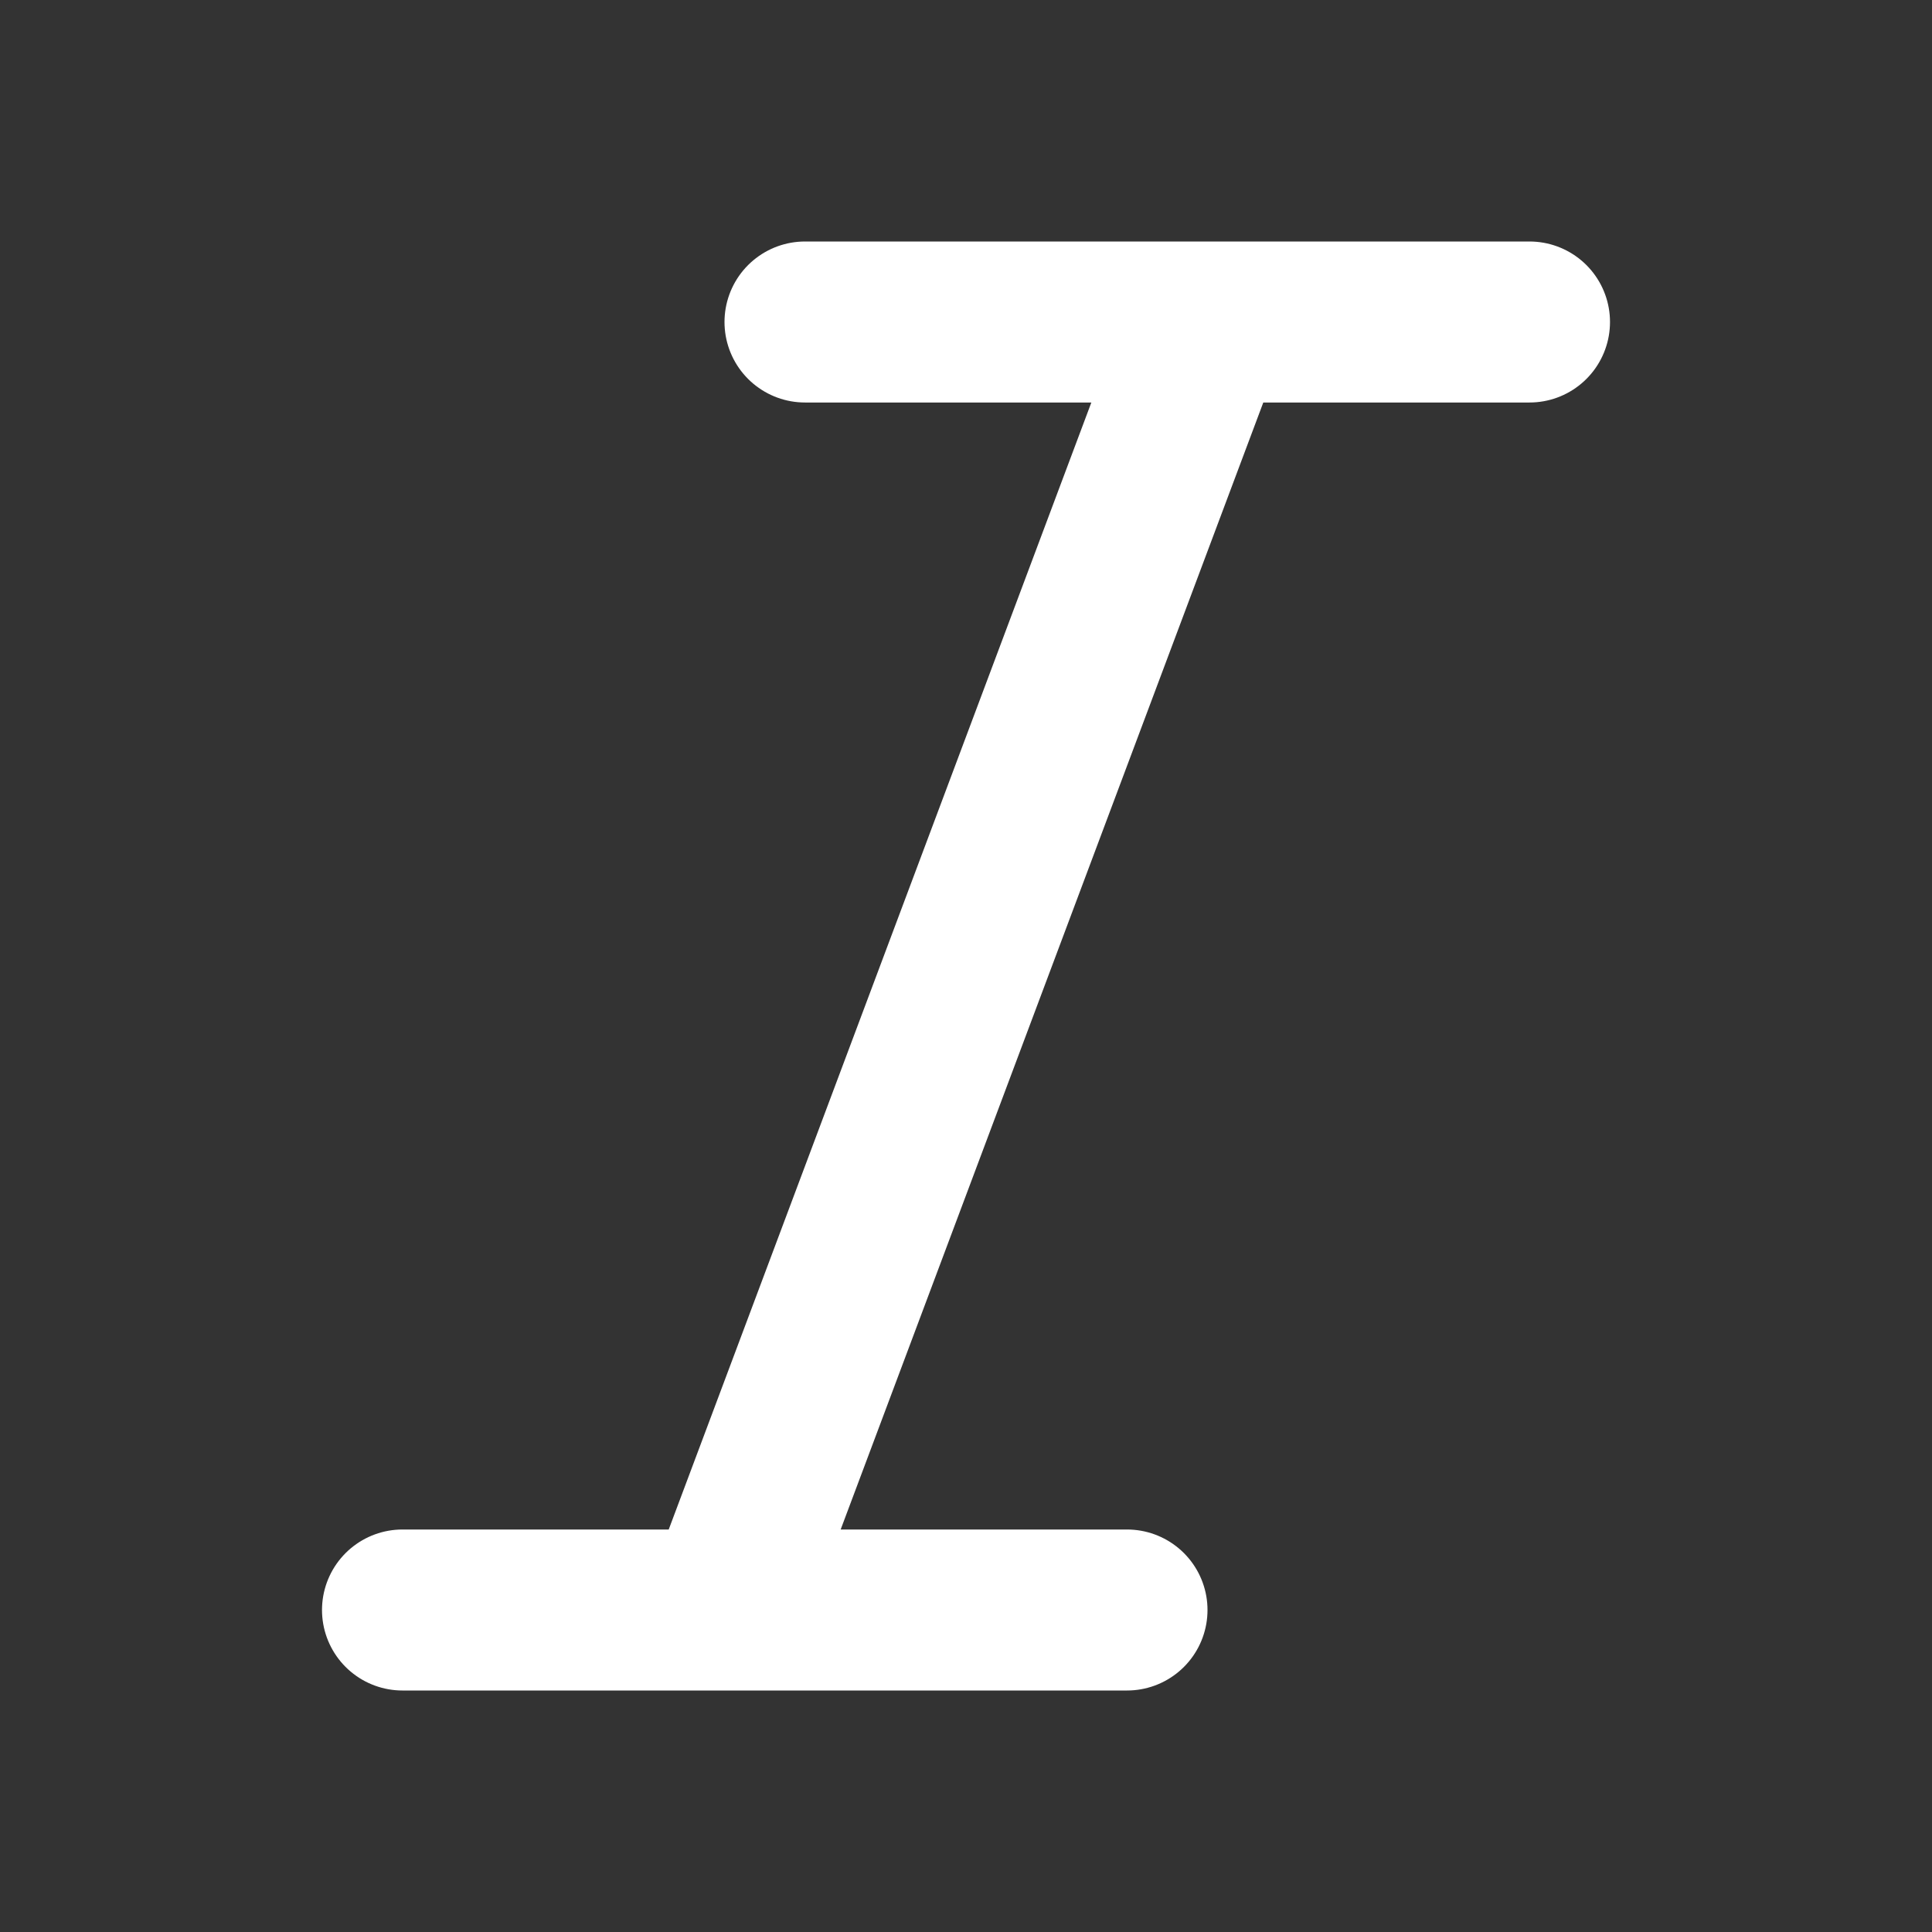 <svg height="18" viewBox="0 0 18 18" width="18" xmlns="http://www.w3.org/2000/svg"><rect x="0" y="0" width="18" height="18" fill="#333333" stroke="none"/><path d="m19 4h-9m4 16h-9m10-16-6 16" fill="none" stroke="#fff" stroke-linecap="round" stroke-linejoin="round" stroke-width="2" transform="scale(.75)"/></svg>
